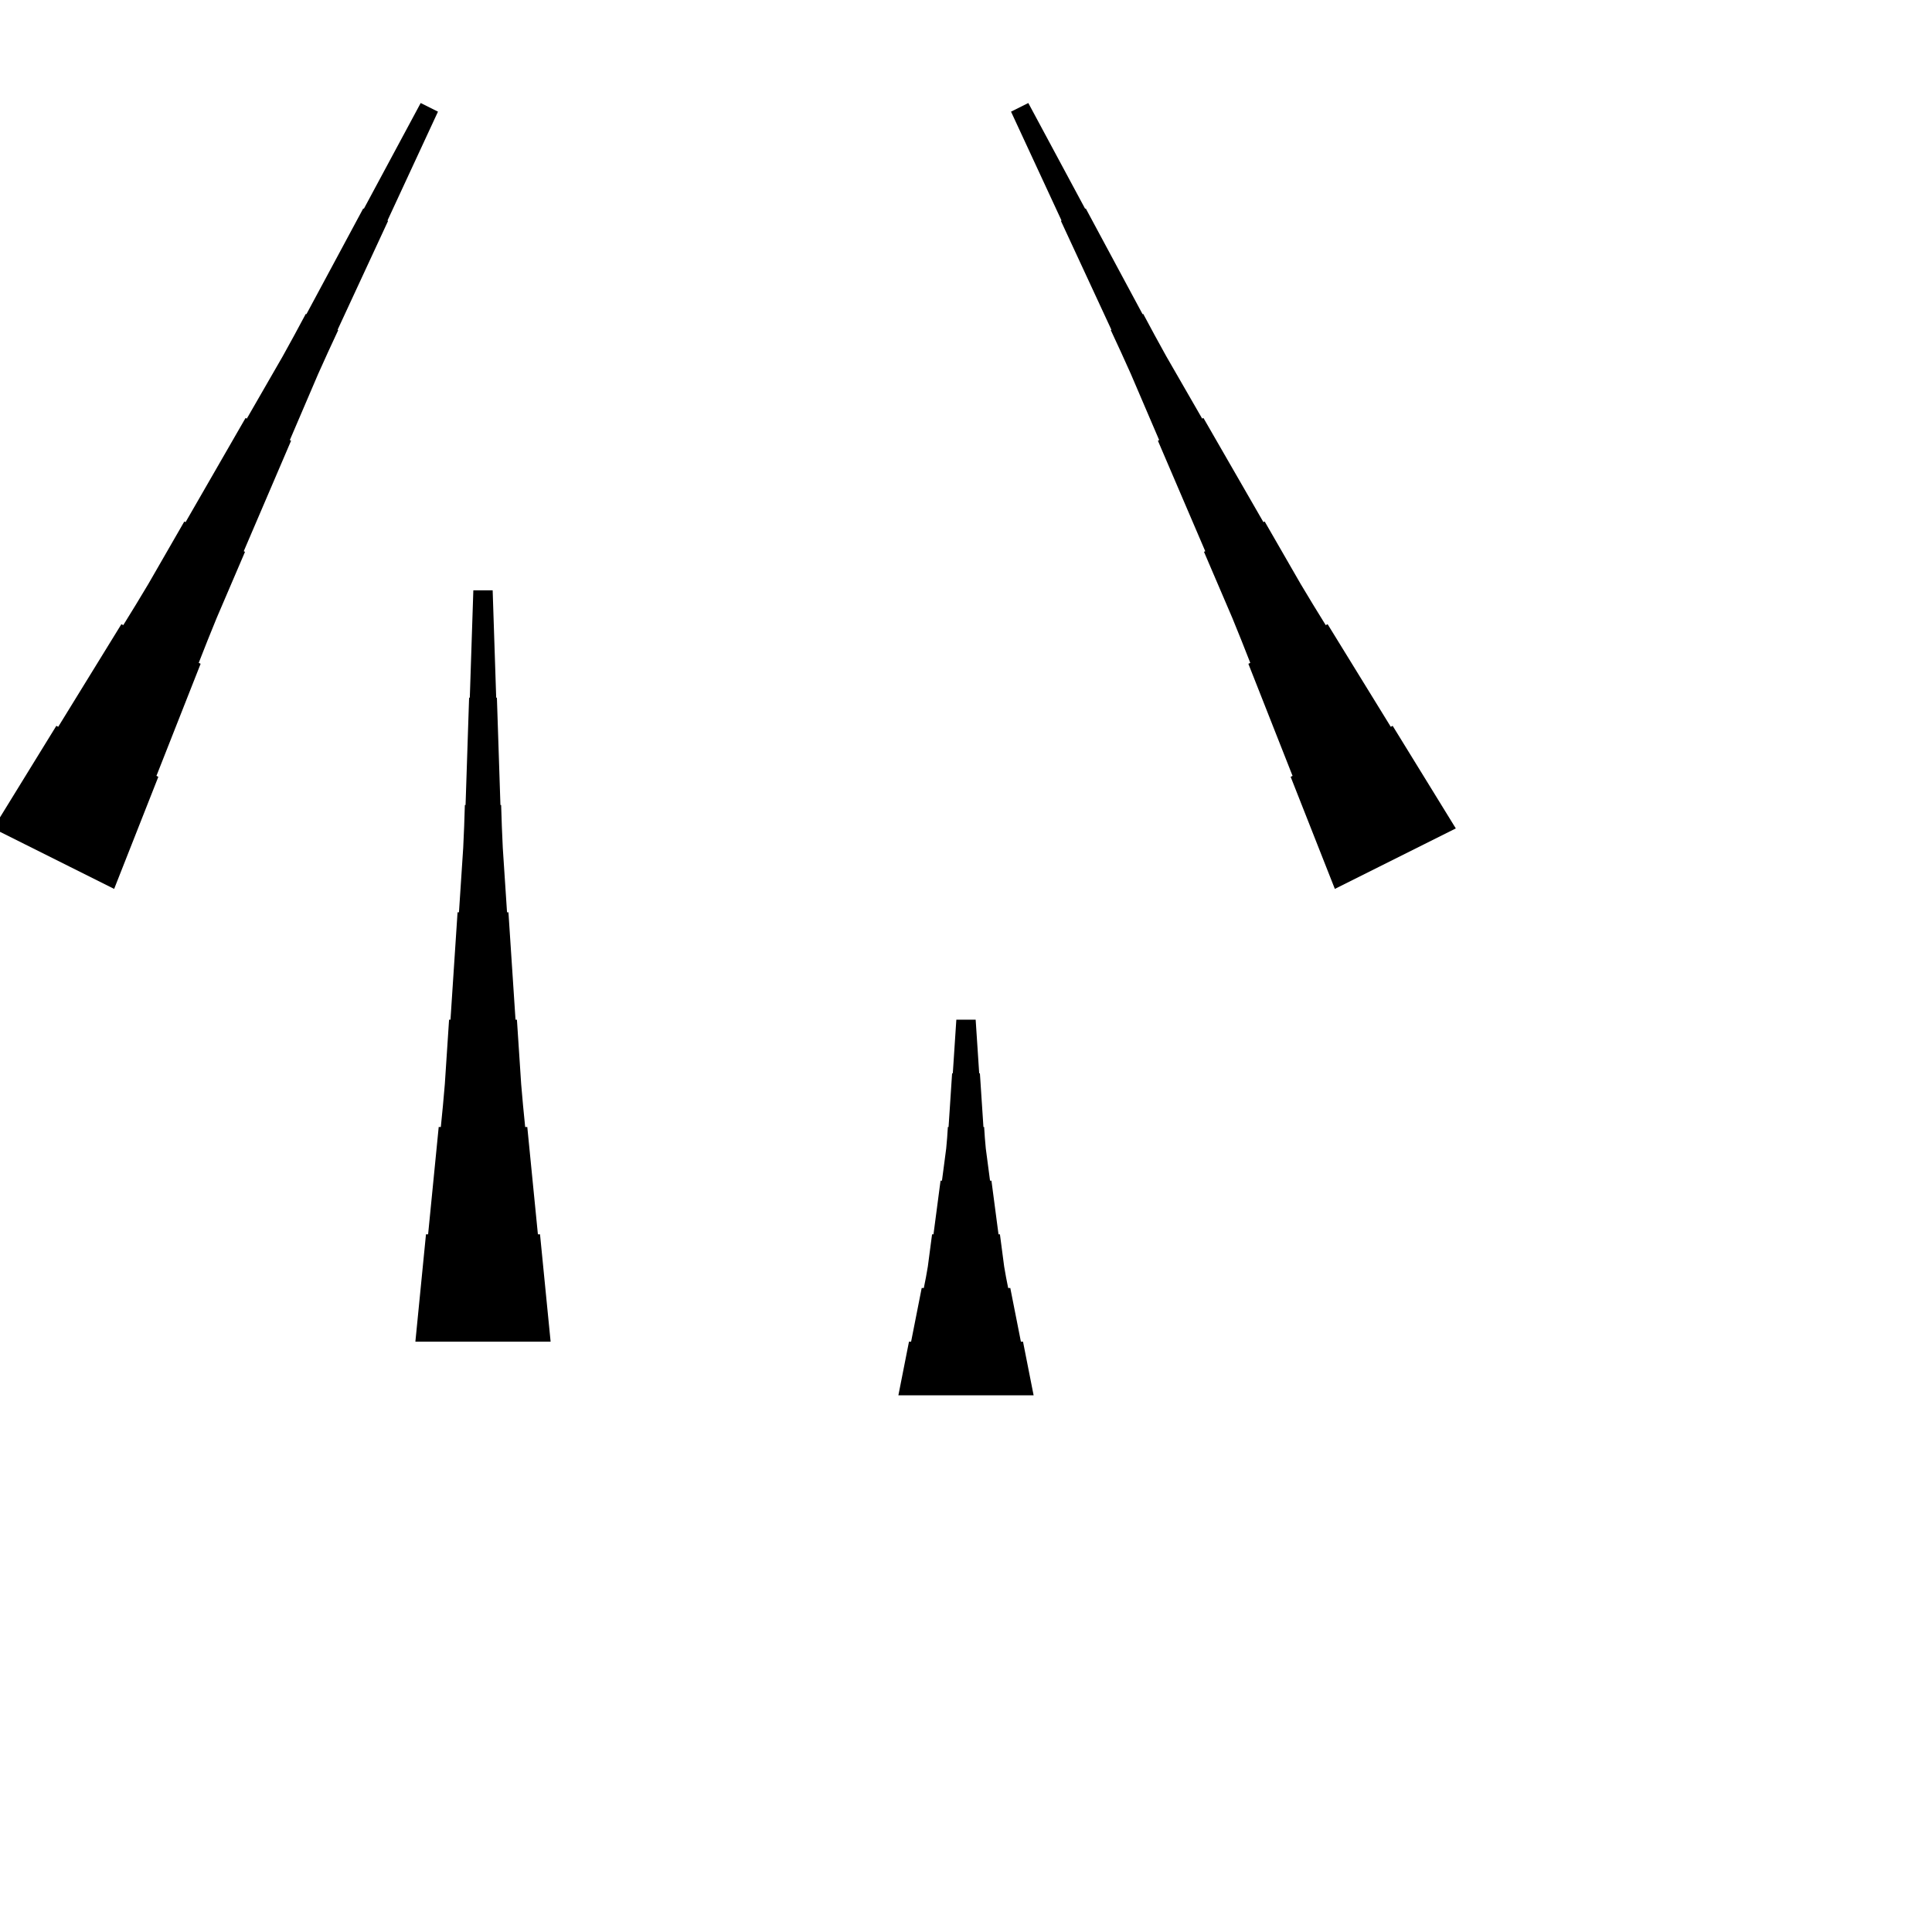 <?xml version="1.0" encoding="UTF-8"?>
<!-- Flat -->
<svg version="1.1" xmlns="http://www.w3.org/2000/svg" xmlns:xlink="http://www.w3.org/1999/xlink" width="283.465pt" height="283.465pt" viewBox="0 0 283.465 283.465">
<title>Untitled</title>
<polygon points="-1 121.547 0.853 118.537 2.706 115.526 4.559 112.516 6.412 109.505 8.266 106.495 8.544 106.634 10.397 103.624 12.25 100.613 14.103 97.603 15.956 94.592 17.809 91.582 18.087 91.721 19.941 88.71 21.763 85.684 23.523 82.628 25.283 79.571 27.044 76.514 27.229 76.607 28.989 73.55 30.75 70.493 32.51 67.436 34.27 64.379 36.031 61.322 36.216 61.415 37.977 58.358 39.737 55.301 41.497 52.245 43.196 49.157 44.863 46.054 44.956 46.1 46.624 42.997 48.291 39.894 49.959 36.79 51.626 33.687 53.294 30.584 53.387 30.63 55.054 27.527 56.722 24.424 58.389 21.321 60.057 18.217 61.724 15.114 64.26 16.382 62.778 19.578 61.296 22.774 59.814 25.97 58.332 29.166 56.85 32.362 56.942 32.408 55.46 35.604 53.978 38.8 52.496 41.996 51.014 45.192 49.532 48.388 49.625 48.434 48.143 51.63 46.692 54.842 45.302 58.084 43.913 61.327 42.524 64.569 42.709 64.662 41.32 67.904 39.931 71.147 38.541 74.389 37.152 77.631 35.763 80.874 35.948 80.966 34.559 84.209 33.17 87.451 31.781 90.693 30.453 93.967 29.157 97.255 29.435 97.395 28.138 100.683 26.842 103.972 25.545 107.261 24.249 110.55 22.952 113.838 23.23 113.978 21.934 117.266 20.637 120.555 19.341 123.844 18.044 127.132 16.748 130.421" fill="rgba(0,0,0,1)" />
<polygon points="195.851 130.421 194.554 127.132 193.257 123.844 191.961 120.555 190.664 117.266 189.368 113.978 189.646 113.838 188.35 110.55 187.053 107.261 185.757 103.972 184.46 100.683 183.163 97.395 183.442 97.255 182.145 93.967 180.818 90.693 179.429 87.451 178.039 84.209 176.65 80.966 176.835 80.874 175.446 77.631 174.057 74.389 172.668 71.147 171.278 67.904 169.889 64.662 170.075 64.569 168.685 61.327 167.296 58.084 165.907 54.842 164.456 51.63 162.974 48.434 163.066 48.388 161.584 45.192 160.102 41.996 158.62 38.8 157.138 35.604 155.656 32.408 155.749 32.362 154.267 29.166 152.785 25.97 151.303 22.774 149.821 19.578 148.339 16.382 150.874 15.114 152.542 18.217 154.209 21.321 155.877 24.424 157.544 27.527 159.212 30.63 159.305 30.584 160.972 33.687 162.64 36.79 164.307 39.894 165.975 42.997 167.642 46.1 167.735 46.054 169.403 49.157 171.101 52.245 172.862 55.301 174.622 58.358 176.382 61.415 176.568 61.322 178.328 64.379 180.088 67.436 181.849 70.493 183.609 73.55 185.369 76.607 185.555 76.514 187.315 79.571 189.075 82.628 190.836 85.684 192.658 88.71 194.511 91.721 194.789 91.582 196.642 94.592 198.495 97.603 200.348 100.613 202.202 103.624 204.055 106.634 204.333 106.495 206.186 109.505 208.039 112.516 209.892 115.526 211.745 118.537 213.598 121.547" fill="rgba(0,0,0,1)" />
<polygon points="60.945 196.85 61.256 193.701 61.567 190.551 61.878 187.402 62.189 184.252 62.501 181.102 62.812 181.102 63.123 177.953 63.434 174.803 63.745 171.654 64.056 168.504 64.367 165.354 64.678 165.354 64.989 162.205 65.266 159.055 65.473 155.905 65.681 152.756 65.888 149.606 66.096 149.606 66.303 146.457 66.51 143.307 66.718 140.157 66.925 137.008 67.133 133.858 67.34 133.858 67.547 130.709 67.755 127.559 67.962 124.409 68.101 121.26 68.204 118.11 68.308 118.11 68.412 114.961 68.516 111.811 68.619 108.661 68.723 105.512 68.827 102.362 68.93 102.362 69.034 99.213 69.138 96.063 69.241 92.913 69.345 89.764 69.449 86.614 72.284 86.614 72.387 89.764 72.491 92.913 72.595 96.063 72.698 99.213 72.802 102.362 72.906 102.362 73.009 105.512 73.113 108.661 73.217 111.811 73.32 114.961 73.424 118.11 73.528 118.11 73.632 121.26 73.77 124.409 73.977 127.559 74.185 130.709 74.392 133.858 74.6 133.858 74.807 137.008 75.014 140.157 75.222 143.307 75.429 146.457 75.637 149.606 75.844 149.606 76.052 152.756 76.259 155.905 76.466 159.055 76.743 162.205 77.054 165.354 77.365 165.354 77.676 168.504 77.987 171.654 78.298 174.803 78.61 177.953 78.921 181.102 79.232 181.102 79.543 184.252 79.854 187.402 80.165 190.551 80.476 193.701 80.787 196.85" fill="rgba(0,0,0,1)" />
<polygon points="131.811 204.724 132.122 203.15 132.433 201.575 132.744 200 133.055 198.425 133.367 196.85 133.678 196.85 133.989 195.276 134.3 193.701 134.611 192.126 134.922 190.551 135.233 188.976 135.544 188.976 135.856 187.402 136.132 185.827 136.339 184.252 136.547 182.677 136.754 181.102 136.962 181.102 137.169 179.528 137.377 177.953 137.584 176.378 137.791 174.803 137.999 173.228 138.206 173.228 138.414 171.654 138.621 170.079 138.828 168.504 138.967 166.929 139.071 165.354 139.174 165.354 139.278 163.78 139.382 162.205 139.485 160.63 139.589 159.055 139.693 157.48 139.796 157.48 139.9 155.905 140.004 154.331 140.107 152.756 140.211 151.181 140.315 149.606 143.15 149.606 143.253 151.181 143.357 152.756 143.461 154.331 143.564 155.905 143.668 157.48 143.772 157.48 143.876 159.055 143.979 160.63 144.083 162.205 144.187 163.78 144.29 165.354 144.394 165.354 144.498 166.929 144.636 168.504 144.844 170.079 145.051 171.654 145.258 173.228 145.466 173.228 145.673 174.803 145.881 176.378 146.088 177.953 146.295 179.528 146.503 181.102 146.71 181.102 146.918 182.677 147.125 184.252 147.332 185.827 147.609 187.402 147.92 188.976 148.231 188.976 148.542 190.551 148.853 192.126 149.165 193.701 149.476 195.276 149.787 196.85 150.098 196.85 150.409 198.425 150.72 200 151.031 201.575 151.342 203.15 151.654 204.724" fill="rgba(0,0,0,1)" />
</svg>